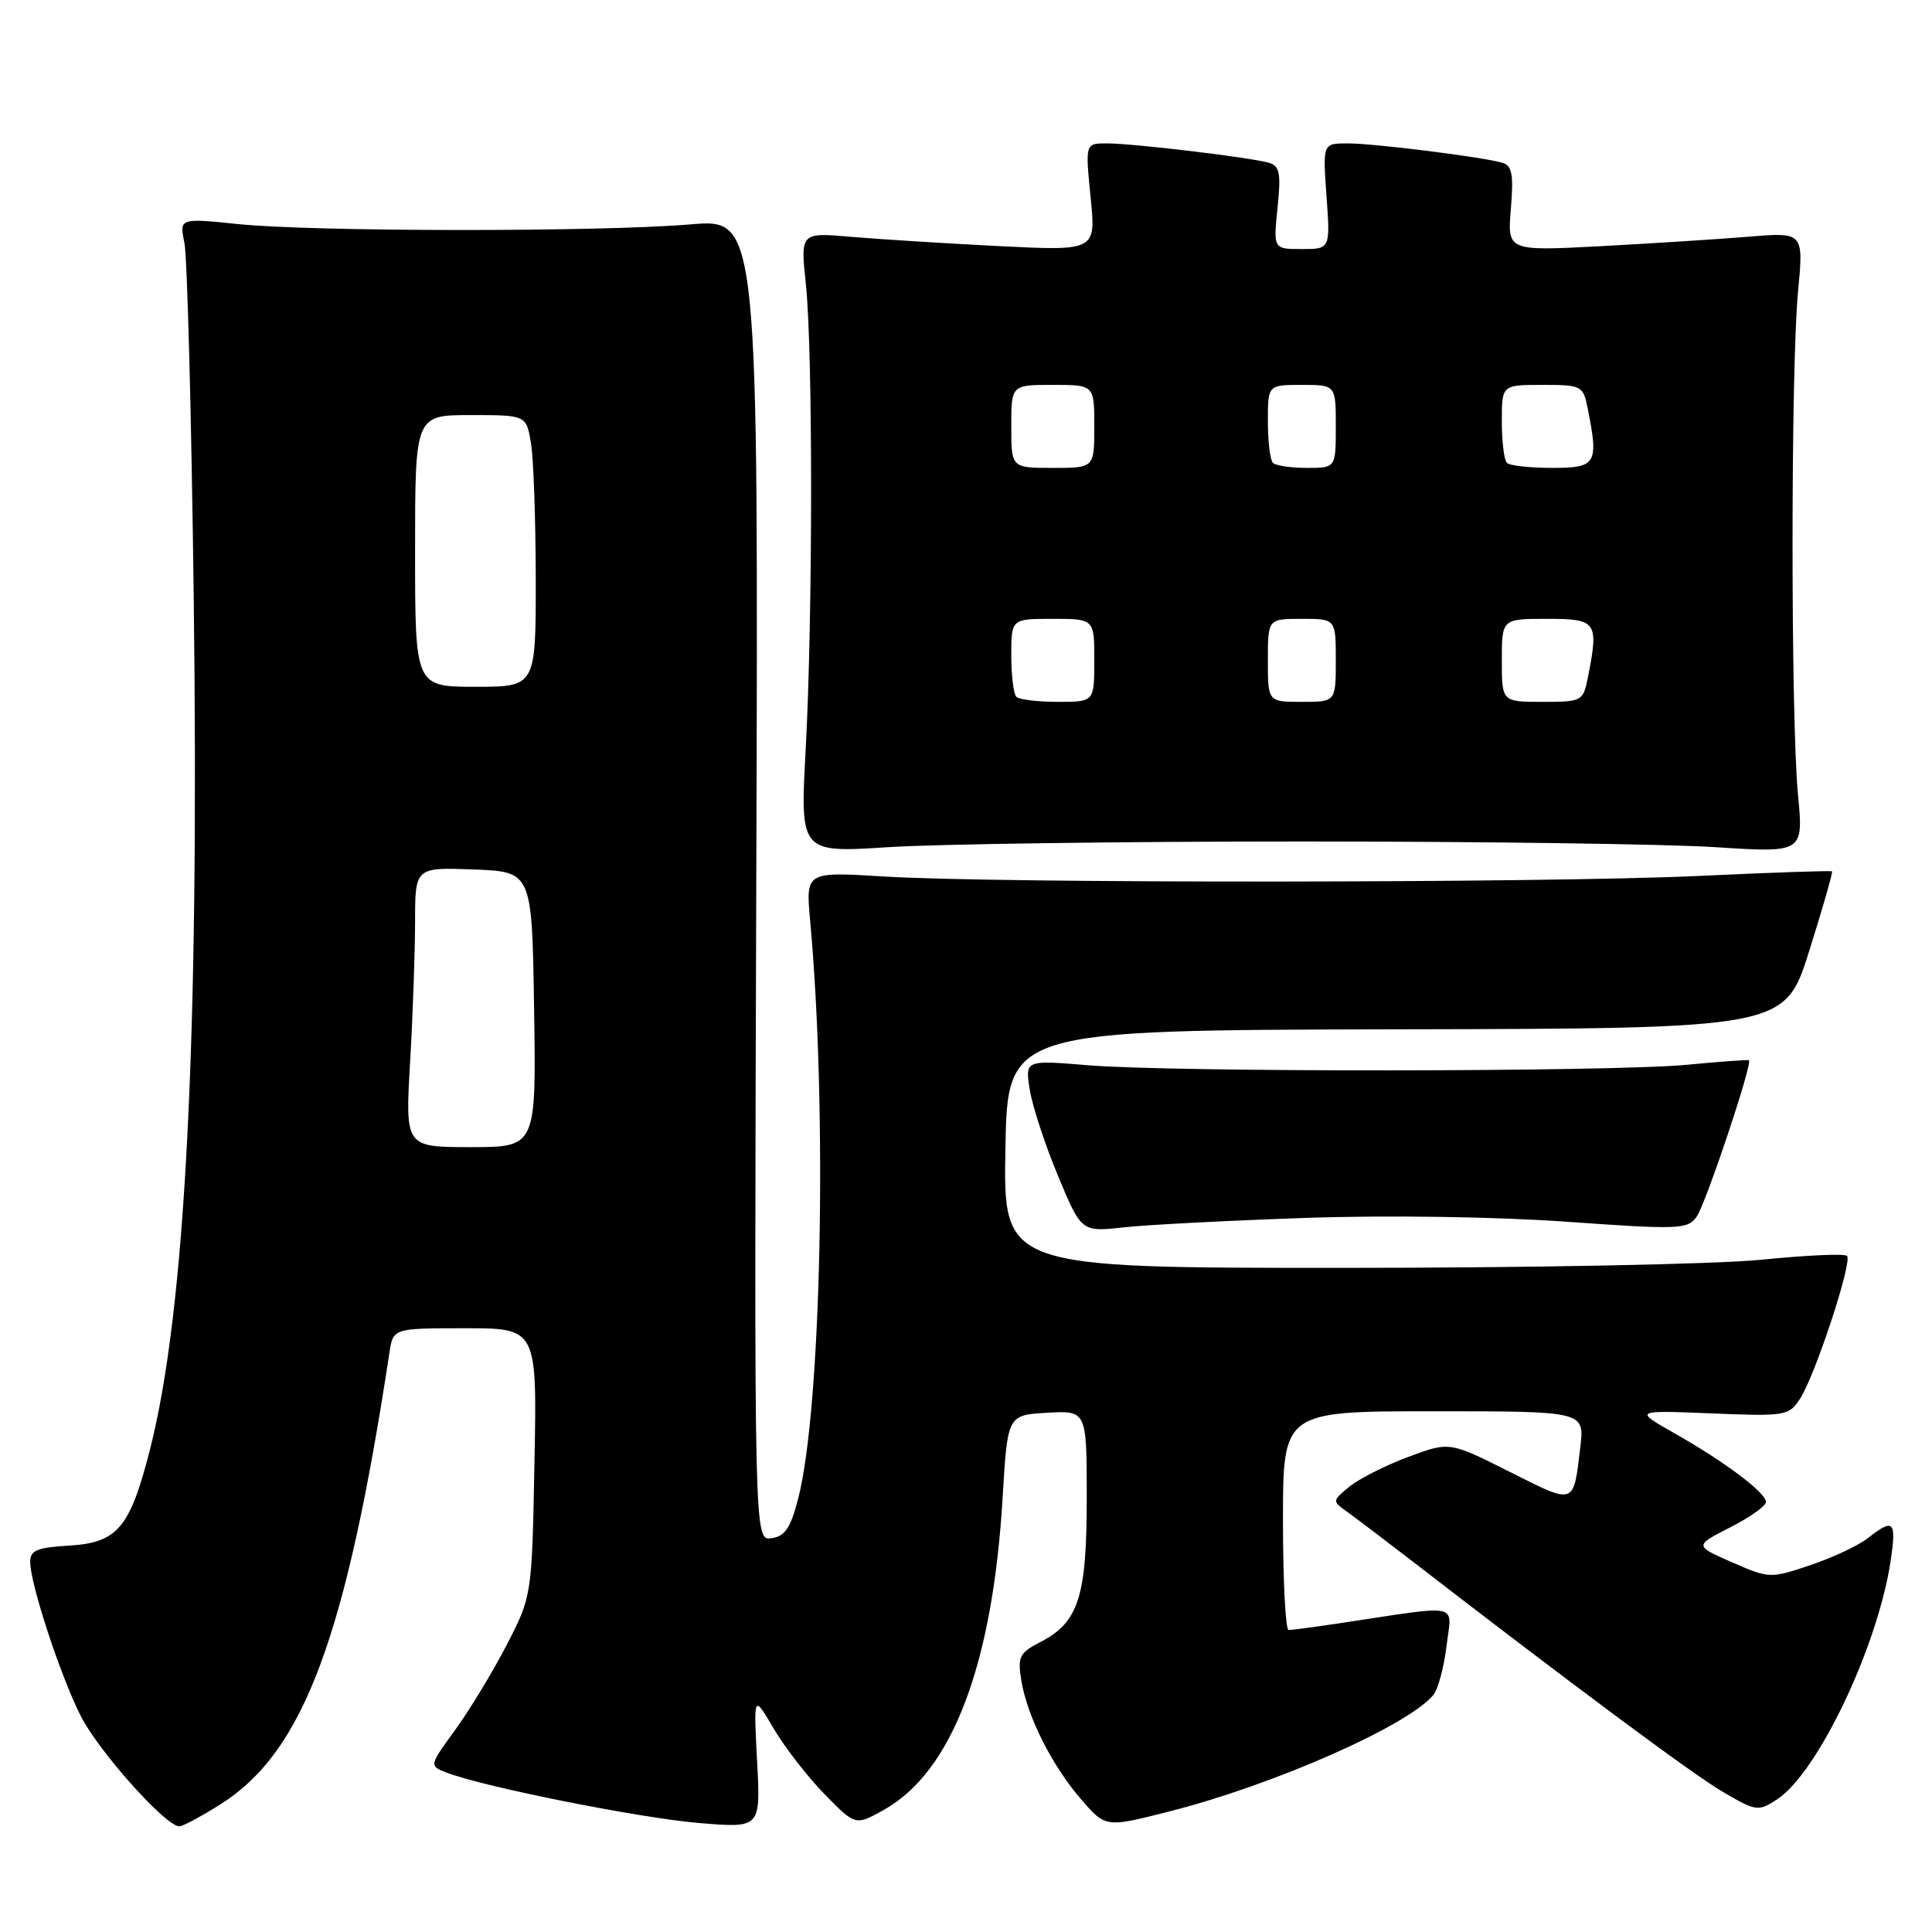 <?xml version="1.0" encoding="UTF-8" standalone="no"?>
<!DOCTYPE svg PUBLIC "-//W3C//DTD SVG 1.1//EN" "http://www.w3.org/Graphics/SVG/1.1/DTD/svg11.dtd" >
<svg xmlns="http://www.w3.org/2000/svg" xmlns:xlink="http://www.w3.org/1999/xlink" version="1.1" viewBox="0 0 256 256">
 <g >
 <path fill="currentColor"
d=" M 29.26 239.05 C 40.22 232.10 45.85 217.04 51.60 179.25 C 52.09 176.00 52.09 176.00 61.63 176.00 C 71.16 176.00 71.16 176.00 70.82 193.75 C 70.48 211.50 70.48 211.50 67.12 218.00 C 65.27 221.57 62.20 226.63 60.30 229.24 C 56.84 233.99 56.84 233.99 59.26 234.91 C 64.27 236.81 84.81 240.91 92.65 241.56 C 100.79 242.24 100.79 242.24 100.32 233.37 C 99.85 224.50 99.85 224.50 102.49 229.00 C 103.94 231.47 106.98 235.40 109.24 237.72 C 113.35 241.93 113.35 241.93 117.16 239.79 C 126.16 234.73 131.53 220.60 132.85 198.50 C 133.50 187.50 133.50 187.50 138.75 187.20 C 144.00 186.90 144.00 186.90 144.00 198.50 C 144.00 211.60 142.92 214.96 137.87 217.57 C 135.08 219.01 134.82 219.52 135.33 222.67 C 136.11 227.44 139.39 233.96 143.27 238.44 C 146.50 242.18 146.50 242.18 155.00 240.01 C 168.85 236.49 186.53 228.68 189.92 224.60 C 190.55 223.84 191.34 220.90 191.68 218.07 C 192.36 212.29 193.92 212.62 177.50 215.09 C 174.20 215.58 171.16 215.99 170.75 215.99 C 170.34 216.00 170.00 209.47 170.00 201.50 C 170.00 187.00 170.00 187.00 189.98 187.00 C 209.96 187.00 209.96 187.00 209.40 191.75 C 208.47 199.52 208.78 199.41 200.05 195.03 C 192.06 191.01 192.06 191.01 186.57 193.06 C 183.55 194.19 180.05 195.96 178.79 197.00 C 176.50 198.90 176.50 198.90 178.58 200.38 C 179.72 201.20 183.32 203.93 186.58 206.44 C 208.24 223.17 224.23 235.05 228.23 237.40 C 232.72 240.03 232.97 240.06 235.48 238.42 C 240.88 234.88 248.85 218.09 250.53 206.75 C 251.30 201.52 250.91 201.14 247.53 203.79 C 246.28 204.78 242.83 206.40 239.88 207.39 C 234.57 209.17 234.44 209.17 229.50 207.01 C 224.50 204.82 224.50 204.82 229.25 202.39 C 231.86 201.06 234.00 199.54 234.00 199.03 C 234.00 197.80 228.56 193.70 221.90 189.93 C 216.50 186.87 216.50 186.87 226.74 187.28 C 236.59 187.68 237.03 187.61 238.51 185.35 C 240.51 182.29 245.49 167.16 244.74 166.41 C 244.43 166.09 239.33 166.32 233.41 166.92 C 227.44 167.52 202.70 168.00 177.80 168.00 C 132.95 168.00 132.95 168.00 133.22 152.25 C 133.50 136.50 133.50 136.50 185.00 136.39 C 236.50 136.29 236.50 136.29 239.74 125.97 C 241.53 120.30 242.88 115.57 242.75 115.46 C 242.61 115.34 234.62 115.62 225.00 116.07 C 204.45 117.02 132.10 117.07 117.13 116.14 C 106.76 115.50 106.76 115.50 107.35 122.00 C 109.65 147.11 108.84 186.52 105.78 198.50 C 104.76 202.48 104.03 203.57 102.21 203.82 C 99.93 204.15 99.93 204.15 100.21 116.56 C 100.50 28.97 100.50 28.97 91.50 29.73 C 79.68 30.74 41.63 30.72 31.63 29.70 C 23.76 28.89 23.76 28.89 24.44 32.20 C 24.81 34.01 25.37 55.15 25.67 79.17 C 26.41 137.83 24.58 173.53 19.89 192.00 C 17.23 202.46 15.58 204.42 9.15 204.80 C 4.92 205.05 4.00 205.43 4.00 206.95 C 4.00 209.86 7.99 222.02 10.70 227.38 C 13.05 232.03 21.95 242.00 23.76 242.00 C 24.23 242.00 26.70 240.67 29.26 239.05 Z  M 173.00 161.38 C 183.80 161.01 198.16 161.22 207.50 161.88 C 222.38 162.94 223.59 162.90 224.79 161.26 C 225.99 159.63 232.27 140.84 231.74 140.49 C 231.61 140.40 227.90 140.67 223.50 141.09 C 213.55 142.04 155.45 142.09 144.16 141.15 C 135.82 140.46 135.82 140.46 136.45 144.39 C 136.79 146.55 138.47 151.68 140.18 155.78 C 143.29 163.25 143.29 163.25 148.90 162.63 C 151.98 162.29 162.82 161.73 173.00 161.38 Z  M 172.50 111.50 C 196.15 111.50 220.78 111.84 227.24 112.25 C 238.98 113.01 238.98 113.01 238.24 105.25 C 237.28 95.16 237.28 48.77 238.25 38.63 C 238.99 30.77 238.99 30.77 231.75 31.36 C 227.76 31.69 218.93 32.25 212.11 32.62 C 199.73 33.27 199.73 33.27 200.20 27.65 C 200.57 23.12 200.36 21.94 199.08 21.57 C 196.45 20.80 182.08 19.00 178.56 19.00 C 175.27 19.00 175.27 19.00 175.77 26.00 C 176.27 33.00 176.27 33.00 172.49 33.00 C 168.72 33.00 168.72 33.00 169.28 27.54 C 169.75 23.00 169.57 22.00 168.17 21.58 C 165.85 20.88 150.18 19.00 146.67 19.00 C 143.80 19.00 143.80 19.00 144.51 26.13 C 145.23 33.25 145.23 33.25 132.36 32.61 C 125.29 32.25 116.48 31.70 112.78 31.38 C 106.06 30.80 106.06 30.80 106.78 37.65 C 107.72 46.56 107.70 81.71 106.76 99.25 C 106.01 113.01 106.01 113.01 117.76 112.25 C 124.22 111.84 148.85 111.50 172.50 111.50 Z  M 54.34 140.75 C 54.70 134.56 54.99 126.22 55.00 122.21 C 55.00 114.92 55.00 114.92 62.75 115.21 C 70.50 115.50 70.50 115.50 70.77 133.75 C 71.05 152.00 71.05 152.00 62.37 152.00 C 53.69 152.00 53.69 152.00 54.34 140.75 Z  M 55.00 73.00 C 55.00 55.00 55.00 55.00 62.37 55.00 C 69.74 55.00 69.74 55.00 70.36 58.75 C 70.70 60.81 70.98 68.91 70.99 76.75 C 71.00 91.00 71.00 91.00 63.00 91.00 C 55.00 91.00 55.00 91.00 55.00 73.00 Z  M 134.67 92.33 C 134.30 91.97 134.00 89.49 134.00 86.83 C 134.00 82.00 134.00 82.00 139.50 82.00 C 145.00 82.00 145.00 82.00 145.00 87.50 C 145.00 93.00 145.00 93.00 140.17 93.00 C 137.51 93.00 135.03 92.70 134.67 92.33 Z  M 168.00 87.50 C 168.00 82.00 168.00 82.00 172.50 82.00 C 177.00 82.00 177.00 82.00 177.00 87.50 C 177.00 93.00 177.00 93.00 172.50 93.00 C 168.00 93.00 168.00 93.00 168.00 87.50 Z  M 199.00 87.50 C 199.00 82.00 199.00 82.00 205.00 82.00 C 211.62 82.00 211.87 82.38 210.38 89.88 C 209.77 92.91 209.59 93.00 204.38 93.00 C 199.00 93.00 199.00 93.00 199.00 87.50 Z  M 134.00 56.50 C 134.00 51.00 134.00 51.00 139.50 51.00 C 145.00 51.00 145.00 51.00 145.00 56.50 C 145.00 62.00 145.00 62.00 139.50 62.00 C 134.00 62.00 134.00 62.00 134.00 56.50 Z  M 168.67 61.33 C 168.30 60.97 168.00 58.49 168.00 55.83 C 168.00 51.00 168.00 51.00 172.50 51.00 C 177.00 51.00 177.00 51.00 177.00 56.50 C 177.00 62.00 177.00 62.00 173.17 62.00 C 171.06 62.00 169.03 61.70 168.67 61.33 Z  M 199.67 61.33 C 199.30 60.97 199.00 58.49 199.00 55.83 C 199.00 51.00 199.00 51.00 204.38 51.00 C 209.59 51.00 209.77 51.09 210.38 54.12 C 211.85 61.48 211.53 62.00 205.67 62.00 C 202.73 62.00 200.03 61.70 199.67 61.33 Z "/>
</g>
</svg>